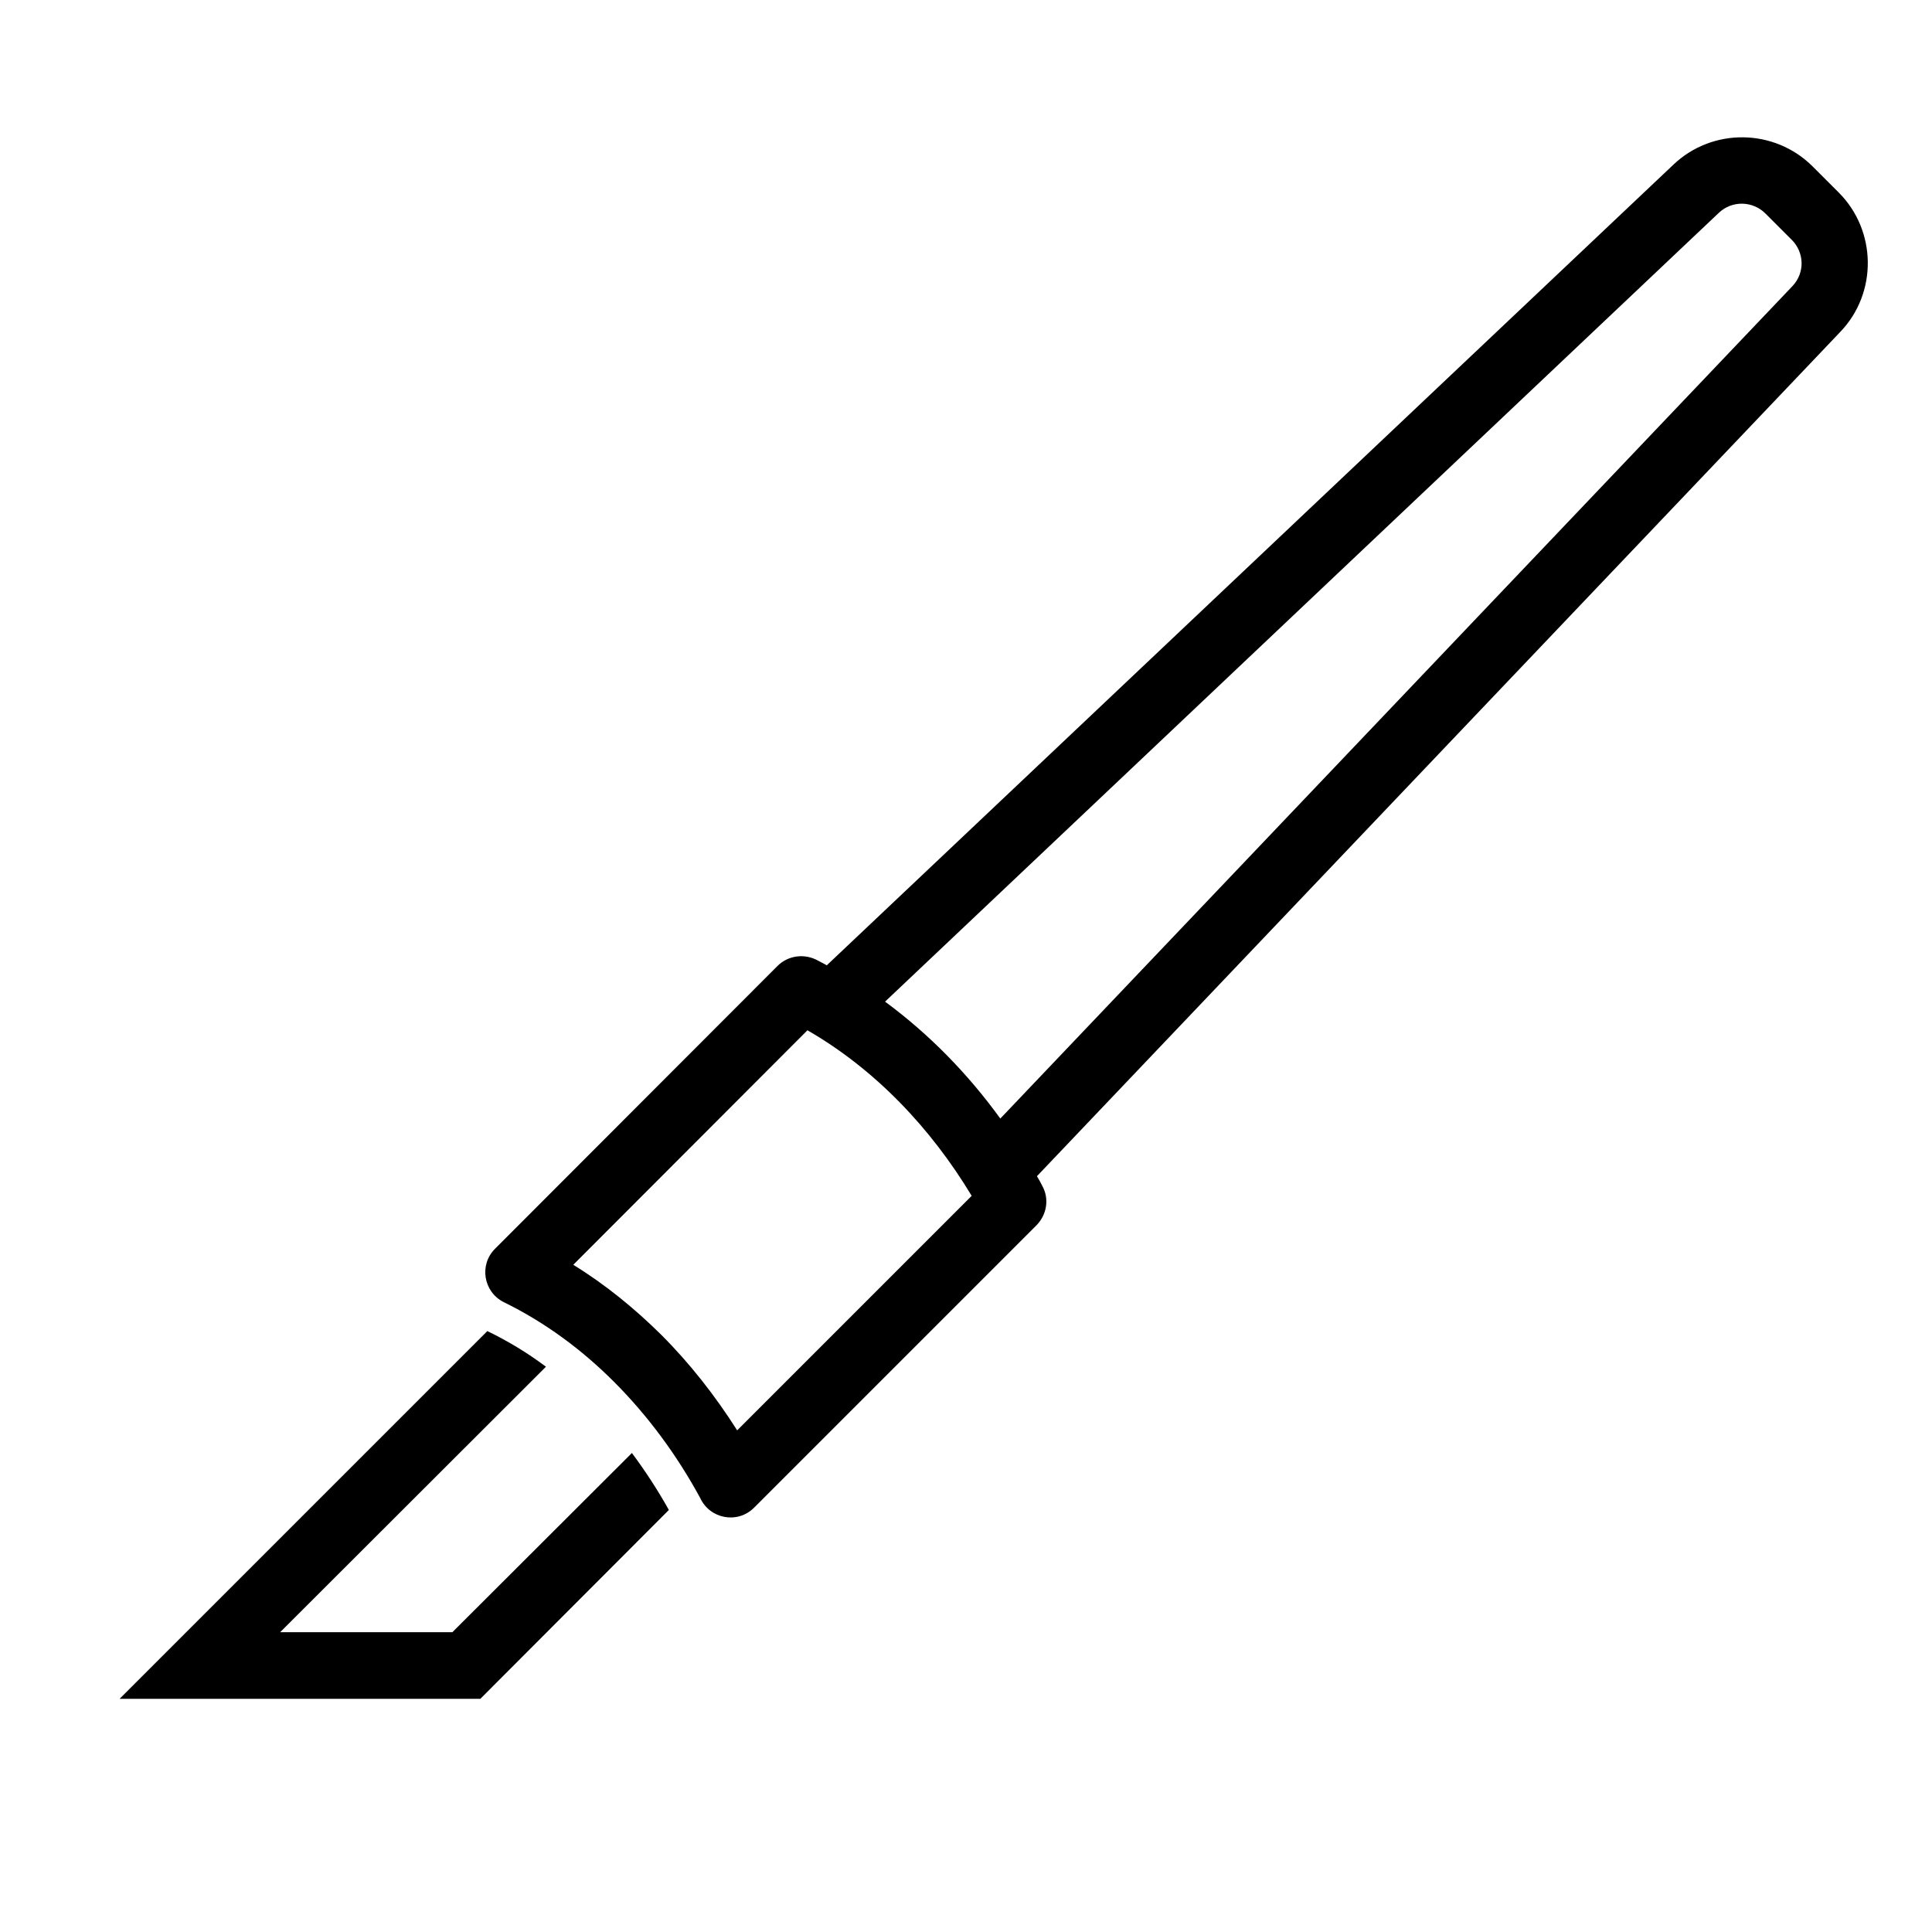 <?xml version="1.0" encoding="UTF-8"?>
<!DOCTYPE svg PUBLIC "-//W3C//DTD SVG 1.1//EN" "http://www.w3.org/Graphics/SVG/1.1/DTD/svg11.dtd">
<svg xmlns="http://www.w3.org/2000/svg" xml:space="preserve" width="580px" height="580px" shape-rendering="geometricPrecision" text-rendering="geometricPrecision" image-rendering="optimizeQuality" fill-rule="nonzero" clip-rule="nonzero" viewBox="0 0 5800 5800" xmlns:xlink="http://www.w3.org/1999/xlink">
	<title>precision_knife icon</title>
	<desc>precision_knife icon from the IconExperience.com I-Collection. Copyright by INCORS GmbH (www.incors.com).</desc>
	<path id="curve0" d="M1486 3749l848 -849c33,-33 83,-38 122,-16 9,5 18,9 26,14l2542 -2404c117,-111 303,-109 418,6l78 78c114,114 117,301 5,418l-2412 2535c6,10 11,19 16,29 22,40 13,87 -17,118l-848 848c-50,50 -133,34 -162,-29 -69,-127 -156,-246 -259,-349 -97,-97 -208,-179 -331,-239 -61,-31 -74,-112 -26,-160zm-23 247c62,30 120,65 176,107l-798 797 517 0 539 -538c41,55 78,112 111,171l-566 567 -1083 0 1104 -1104zm1194 -989c133,98 249,217 346,351l2378 -2499c38,-40 36,-101 -2,-139l-79 -79c-38,-38 -100,-40 -140,-2l-2503 2368zm-672 1000c86,86 162,183 228,287l704 -704c-121,-201 -288,-379 -493,-497l-703 704c96,59 184,131 264,210z"/>
</svg>